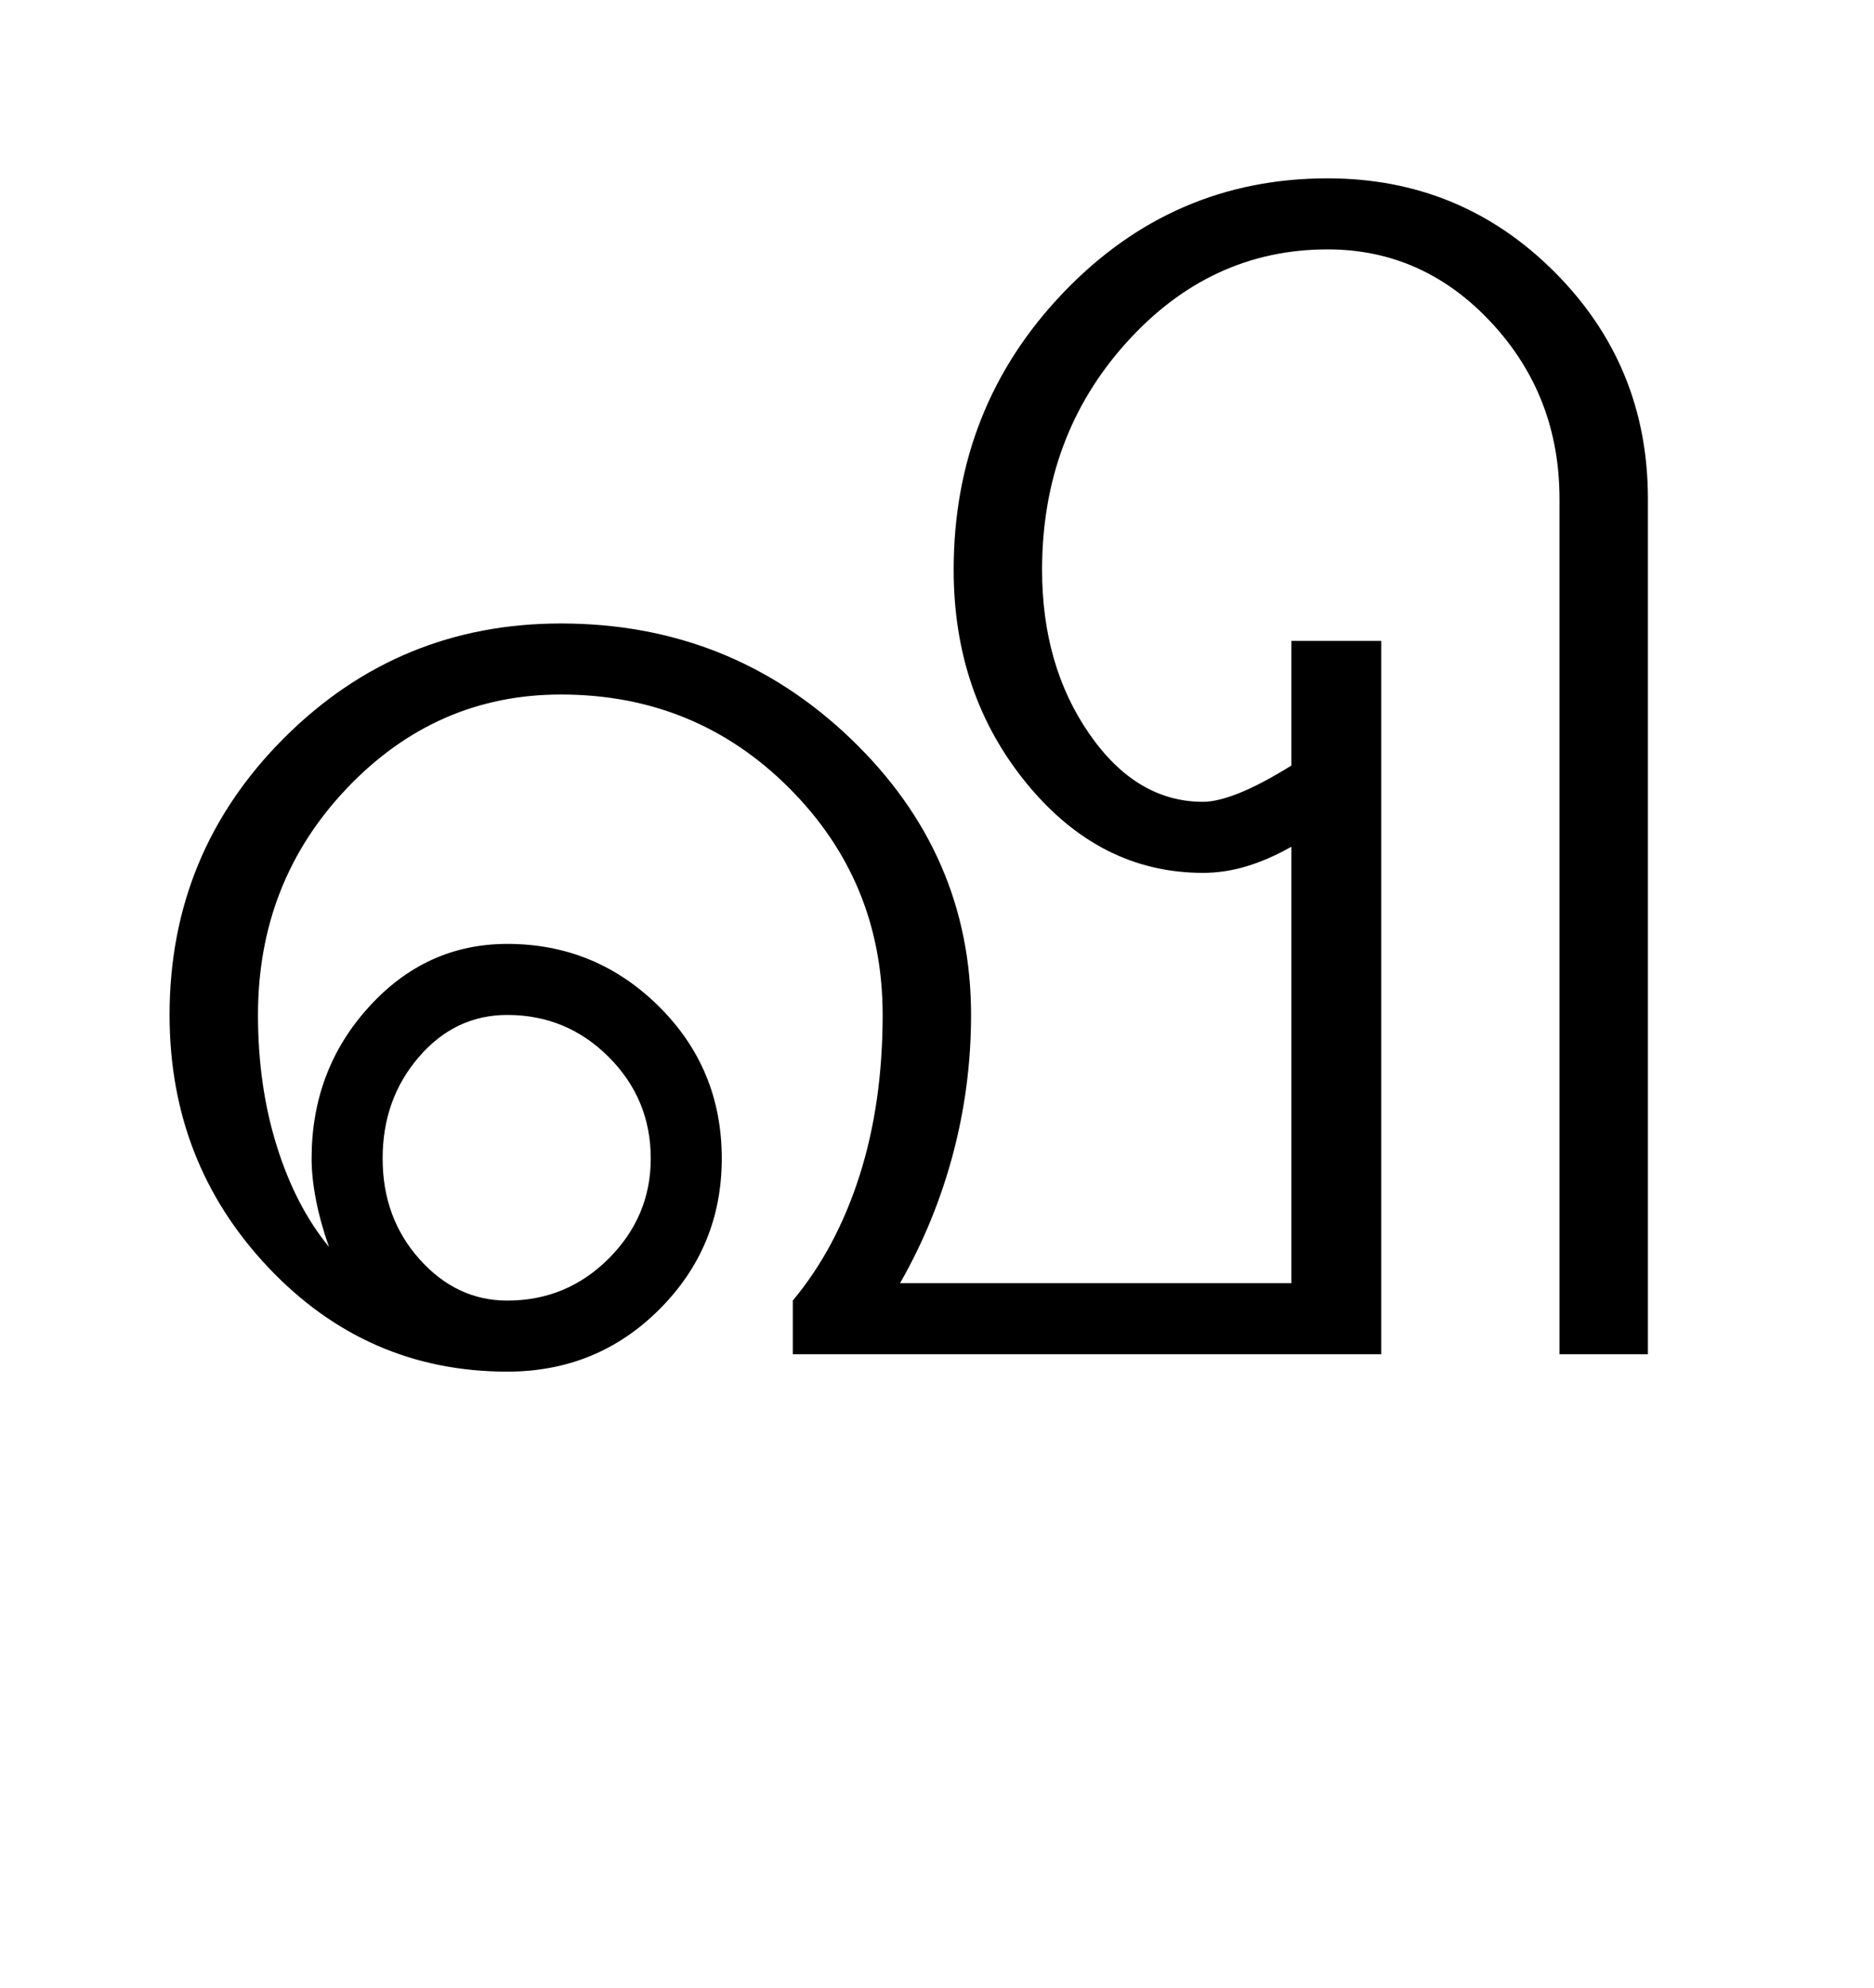 <?xml version="1.0" encoding="UTF-8"?>
<svg xmlns="http://www.w3.org/2000/svg" xmlns:xlink="http://www.w3.org/1999/xlink" width="323.25pt" height="342.75pt" viewBox="0 0 323.25 342.75" version="1.1">
<defs>
<g>
<symbol overflow="visible" id="glyph0-0">
<path style="stroke:none;" d="M 30.75 -215.25 L 215.25 -215.25 L 215.25 0 L 30.75 0 Z M 199.75 -15.25 L 199.75 -199.75 L 46 -199.75 L 46 -15.25 Z M 199.75 -15.25 "/>
</symbol>
<symbol overflow="visible" id="glyph0-1">
<path style="stroke:none;" d="M 56.25 -51.25 C 52.082 -46.414 50 -40.582 50 -33.75 C 50 -26.914 52.125 -21.125 56.375 -16.375 C 60.625 -11.625 65.664 -9.25 71.5 -9.25 C 78.332 -9.25 84.164 -11.664 89 -16.5 C 93.832 -21.332 96.25 -27.082 96.25 -33.75 C 96.25 -40.582 93.832 -46.414 89 -51.25 C 84.164 -56.082 78.332 -58.5 71.5 -58.5 C 65.5 -58.5 60.414 -56.082 56.25 -51.25 Z M 206.75 -12.25 L 206.75 -87.5 C 204.082 -86 201.5 -84.875 199 -84.125 C 196.5 -83.375 194 -83 191.5 -83 C 179.664 -83 169.539 -88.125 161.125 -98.375 C 152.707 -108.625 148.5 -120.914 148.5 -135.25 C 148.5 -153.914 154.789 -169.832 167.375 -183 C 179.957 -196.164 195.164 -202.75 213 -202.75 C 228.332 -202.75 241.375 -197.375 252.125 -186.625 C 262.875 -175.875 268.25 -162.832 268.25 -147.5 L 268.25 0 L 253 0 L 253 -147.5 C 253 -159.332 249.082 -169.457 241.25 -177.875 C 233.414 -186.289 224 -190.5 213 -190.5 C 199.5 -190.5 187.914 -185.125 178.25 -174.375 C 168.582 -163.625 163.75 -150.582 163.75 -135.25 C 163.75 -124.25 166.457 -114.832 171.875 -107 C 177.289 -99.164 183.832 -95.25 191.5 -95.25 C 193.164 -95.25 195.25 -95.75 197.75 -96.75 C 200.25 -97.75 203.25 -99.332 206.75 -101.5 L 206.75 -123 L 222.25 -123 L 222.25 0 L 120.75 0 L 120.75 -9.25 C 125.75 -15.25 129.582 -22.414 132.25 -30.75 C 134.914 -39.082 136.25 -48.332 136.25 -58.5 C 136.25 -73.832 130.875 -86.875 120.125 -97.625 C 109.375 -108.375 96.25 -113.75 80.75 -113.75 C 66.414 -113.75 54.125 -108.375 43.875 -97.625 C 33.625 -86.875 28.5 -73.832 28.5 -58.5 C 28.5 -50.332 29.582 -42.789 31.75 -35.875 C 33.914 -28.957 36.914 -23.164 40.75 -18.5 C 39.75 -21.332 39 -24.039 38.5 -26.625 C 38 -29.207 37.75 -31.582 37.75 -33.75 C 37.75 -43.914 41.039 -52.625 47.625 -59.875 C 54.207 -67.125 62.164 -70.75 71.5 -70.75 C 81.664 -70.75 90.375 -67.164 97.625 -60 C 104.875 -52.832 108.5 -44.082 108.5 -33.75 C 108.5 -23.582 104.914 -14.914 97.75 -7.75 C 90.582 -0.582 81.832 3 71.5 3 C 55.332 3 41.582 -3 30.25 -15 C 18.914 -27 13.25 -41.5 13.25 -58.5 C 13.25 -77.164 19.832 -93.082 33 -106.25 C 46.164 -119.414 62.082 -126 80.75 -126 C 100.25 -126 116.914 -119.375 130.75 -106.125 C 144.582 -92.875 151.5 -77 151.5 -58.5 C 151.5 -50.332 150.457 -42.332 148.375 -34.5 C 146.289 -26.664 143.25 -19.25 139.25 -12.25 Z M 206.75 -12.25 "/>
</symbol>
</g>
</defs>
<g id="surface1">
<rect x="0" y="0" width="323.25" height="342.75" style="fill:rgb(100%,100%,100%);fill-opacity:1;stroke:none;"/>
<g style="fill:rgb(0%,0%,0%);fill-opacity:1;">
  <use xlink:href="#glyph0-1" x="16" y="233.5"/>
</g>
</g>
</svg>
